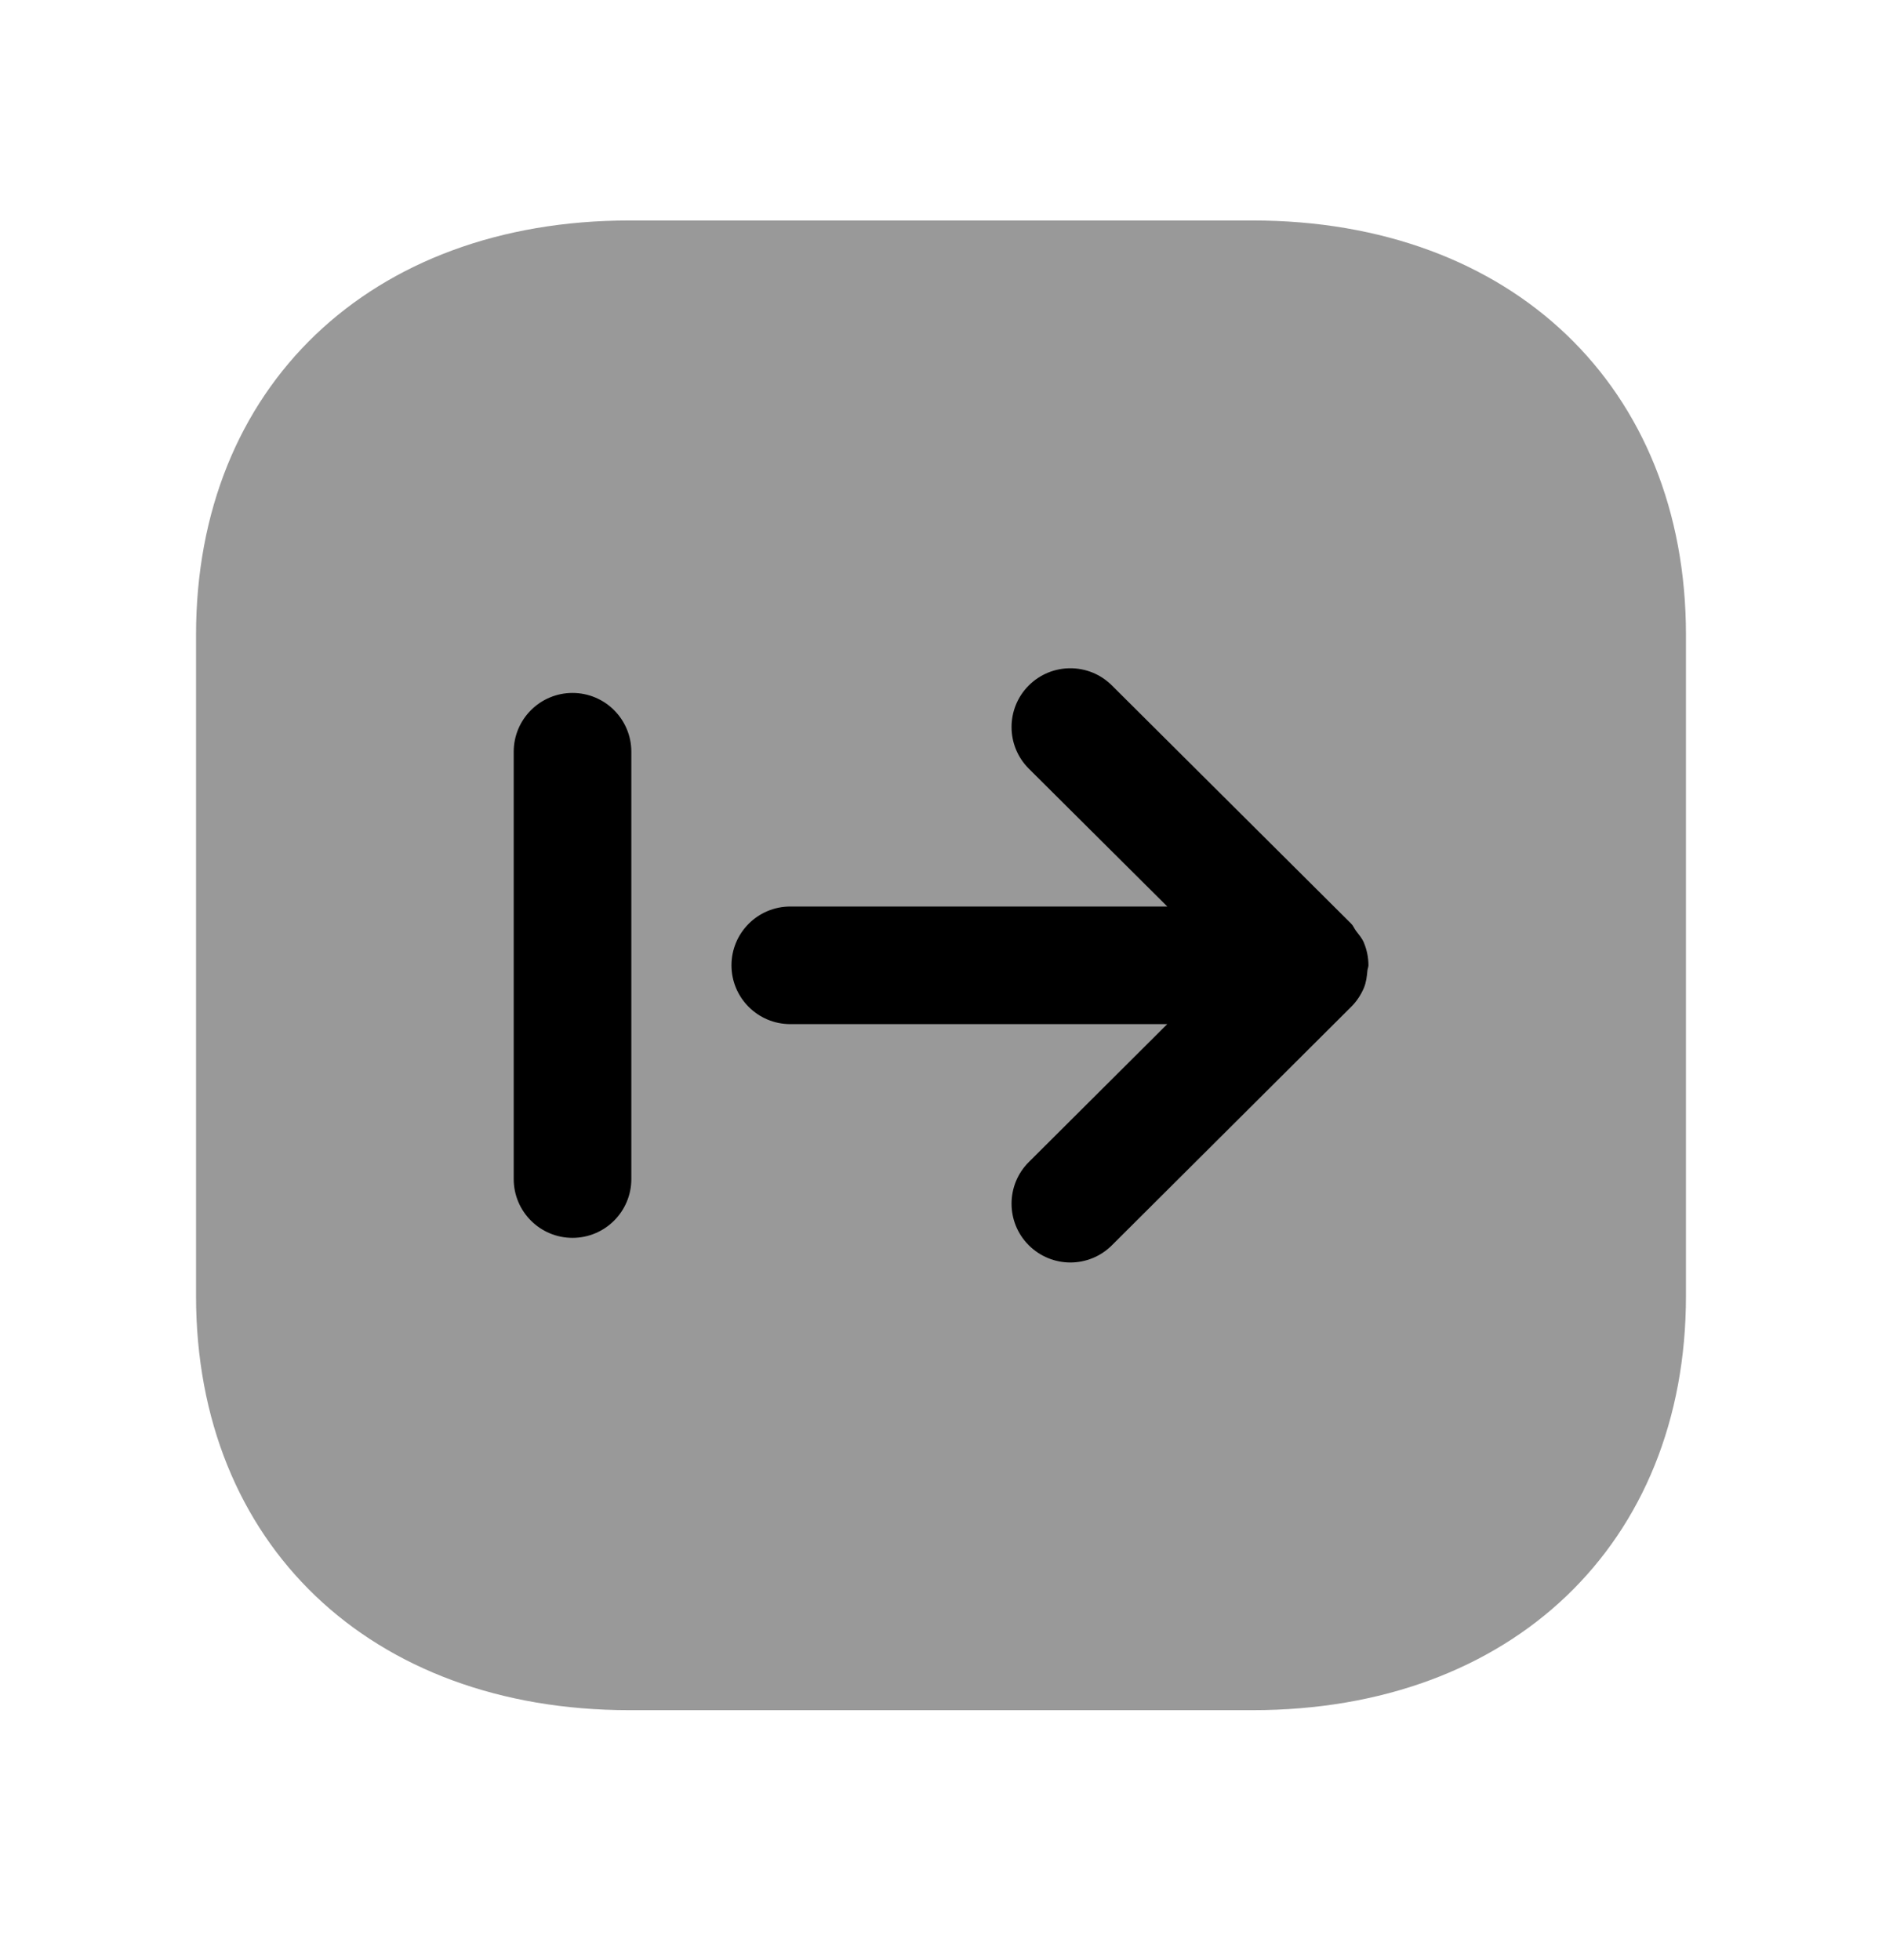 <svg width="24" height="25" viewBox="0 0 24 25" fill="none" xmlns="http://www.w3.org/2000/svg">
<path opacity="0.4" fill-rule="evenodd" clip-rule="evenodd" d="M15.974 2.812H8.026C4.721 2.812 2.5 4.936 2.5 8.097V16.53C2.5 19.689 4.721 21.812 8.026 21.812H15.974C19.279 21.812 21.5 19.689 21.5 16.53V8.097C21.5 4.936 19.279 2.812 15.974 2.812Z" fill="black"/>
<path fill-rule="evenodd" clip-rule="evenodd" d="M17.451 12.312C17.451 12.335 17.44 12.355 17.438 12.378C17.431 12.454 17.422 12.53 17.393 12.6C17.354 12.692 17.298 12.775 17.228 12.844L14.179 15.883C14.033 16.029 13.841 16.102 13.65 16.102C13.457 16.102 13.265 16.028 13.118 15.881C12.826 15.588 12.827 15.113 13.12 14.821L14.885 13.062H10.078C9.664 13.062 9.328 12.726 9.328 12.312C9.328 11.898 9.664 11.562 10.078 11.562H14.886L13.12 9.804C12.827 9.512 12.826 9.037 13.118 8.744C13.41 8.451 13.885 8.449 14.179 8.742L17.23 11.78C17.257 11.806 17.269 11.841 17.291 11.871C17.328 11.919 17.368 11.965 17.392 12.021C17.43 12.112 17.451 12.211 17.451 12.312ZM8.051 15.038C8.051 15.452 7.715 15.788 7.301 15.788C6.887 15.788 6.551 15.452 6.551 15.038V9.588C6.551 9.174 6.887 8.838 7.301 8.838C7.715 8.838 8.051 9.174 8.051 9.588V15.038Z" fill="black"/>
</svg>